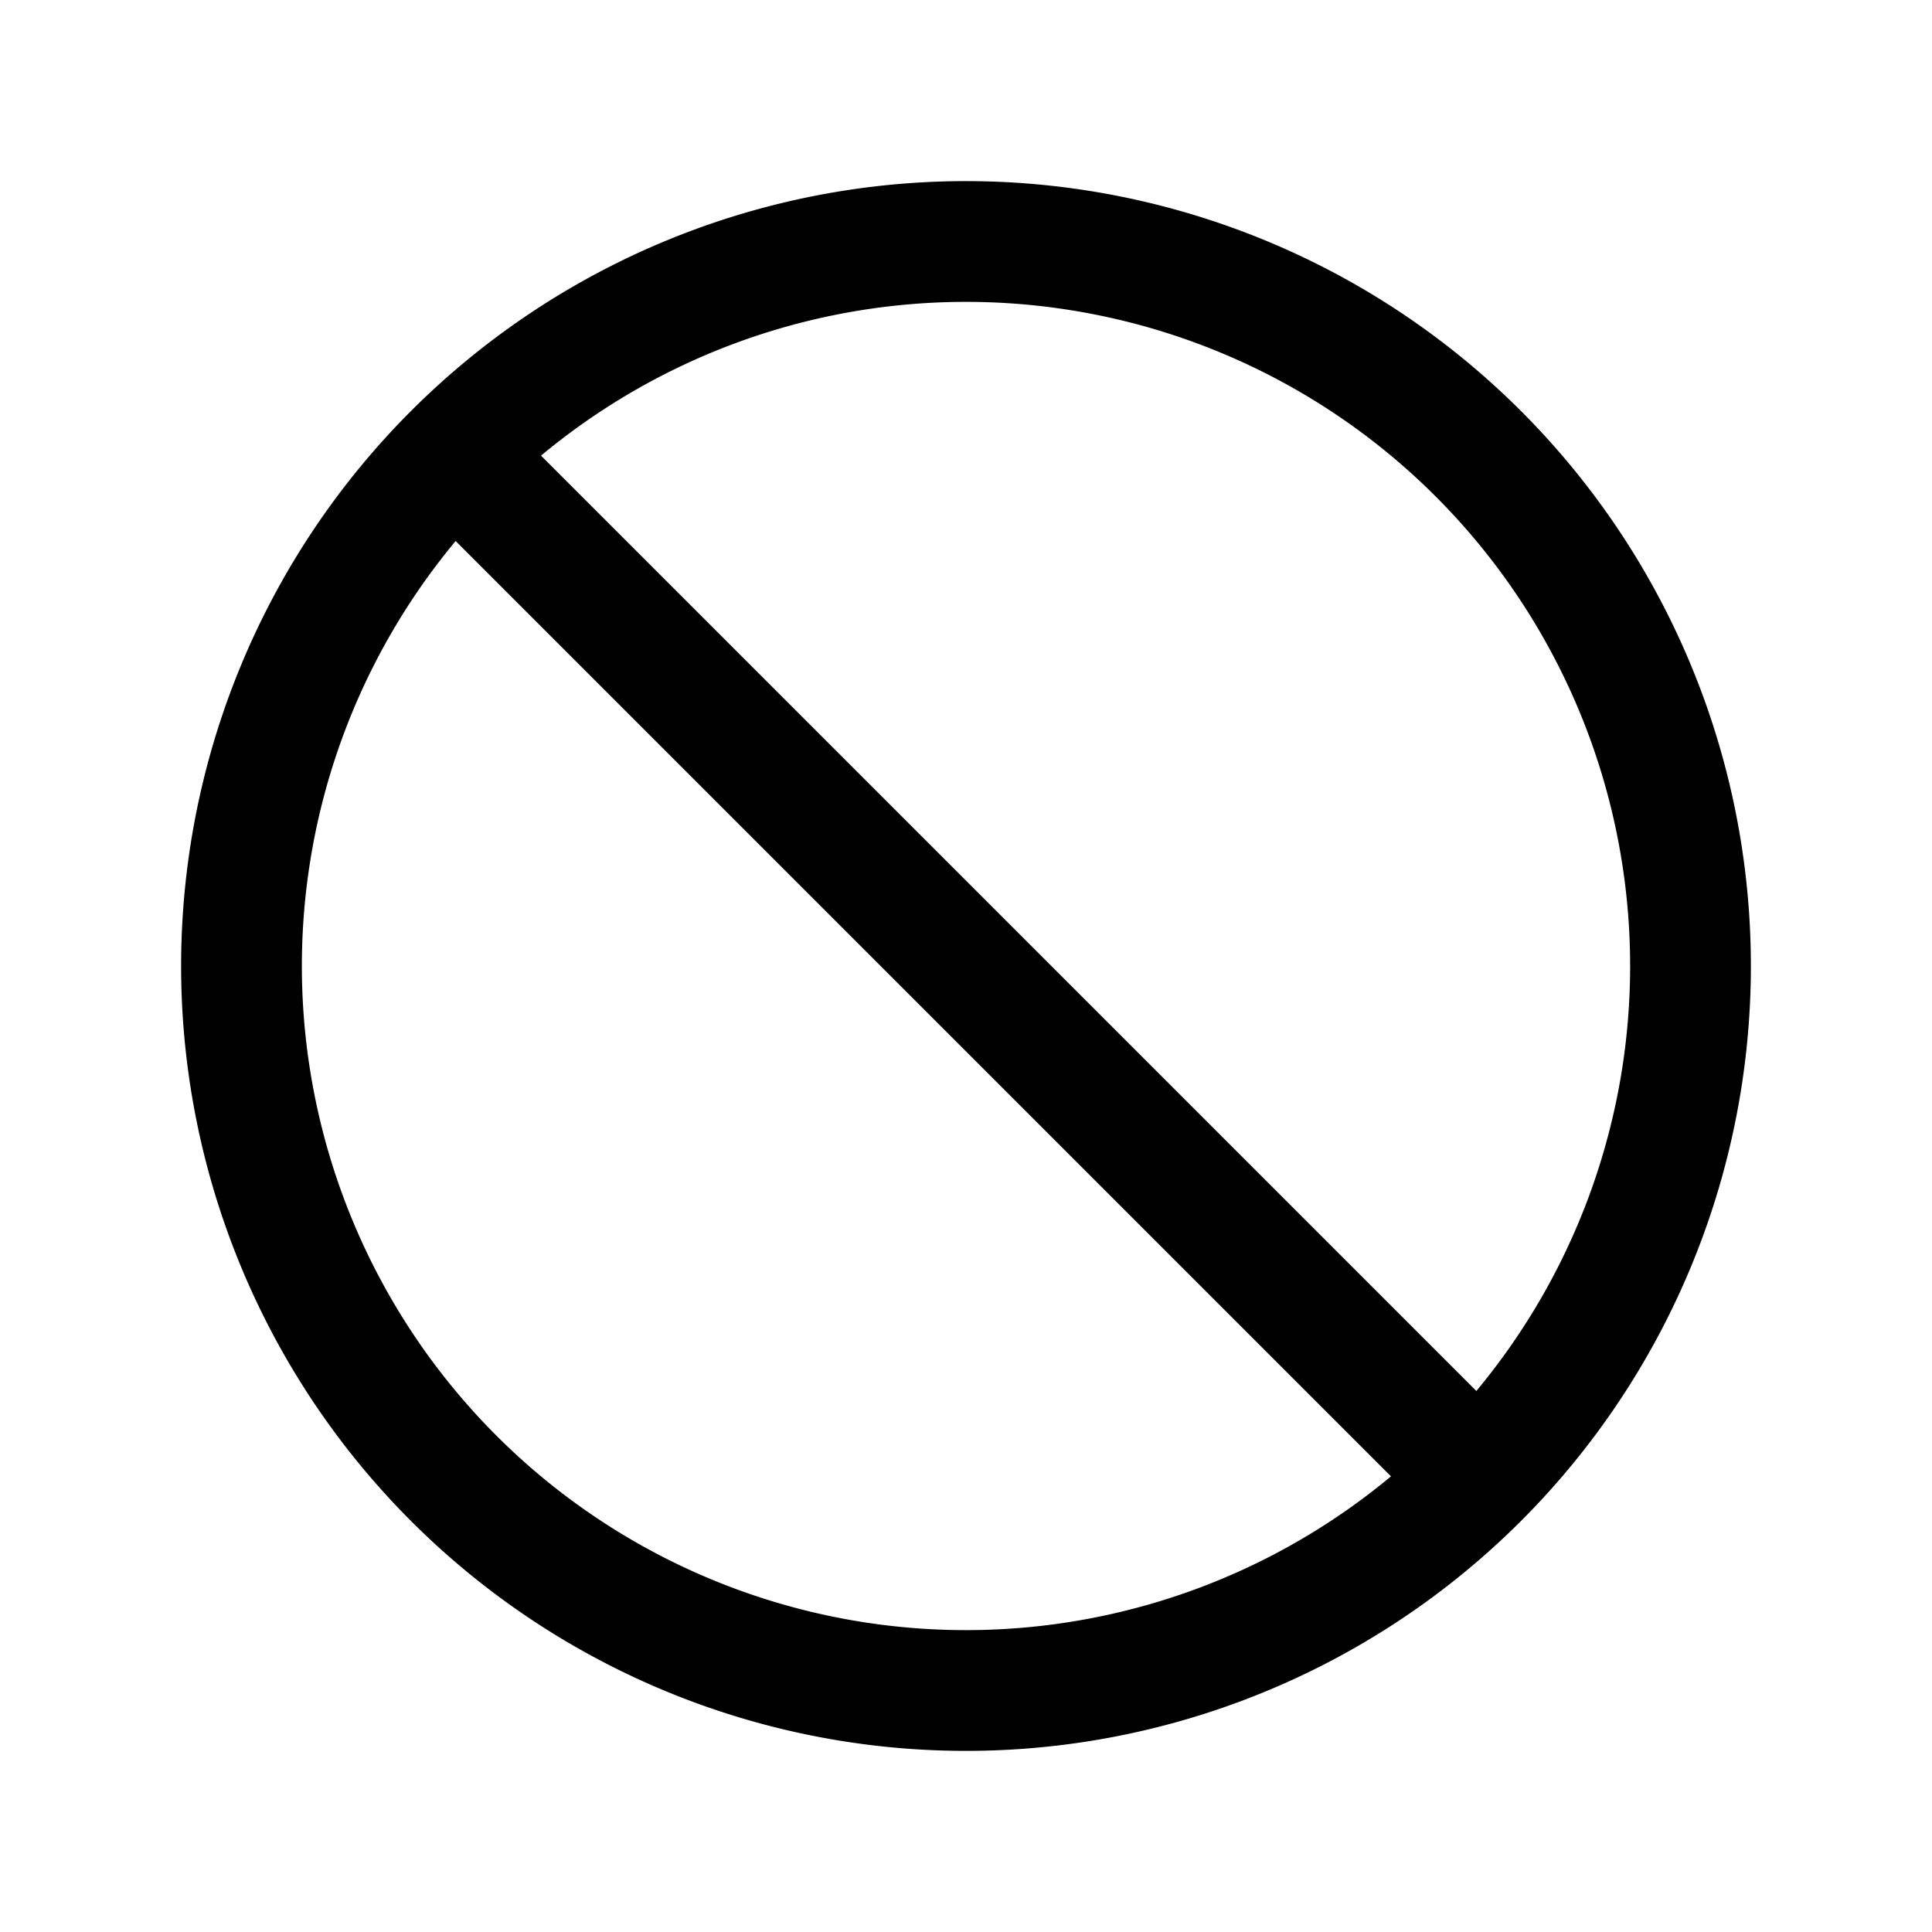 <svg xmlns="http://www.w3.org/2000/svg" width="24" height="24" fill="none" viewBox="0 0 24 24">
  <path stroke="currentColor" stroke-linecap="round" stroke-linejoin="round" stroke-width="1.5" d="M18.364 18.364A9 9 0 0 0 5.636 5.636m12.728 12.728A9 9 0 0 1 5.636 5.636m12.728 12.728L5.636 5.636"/>
</svg>
